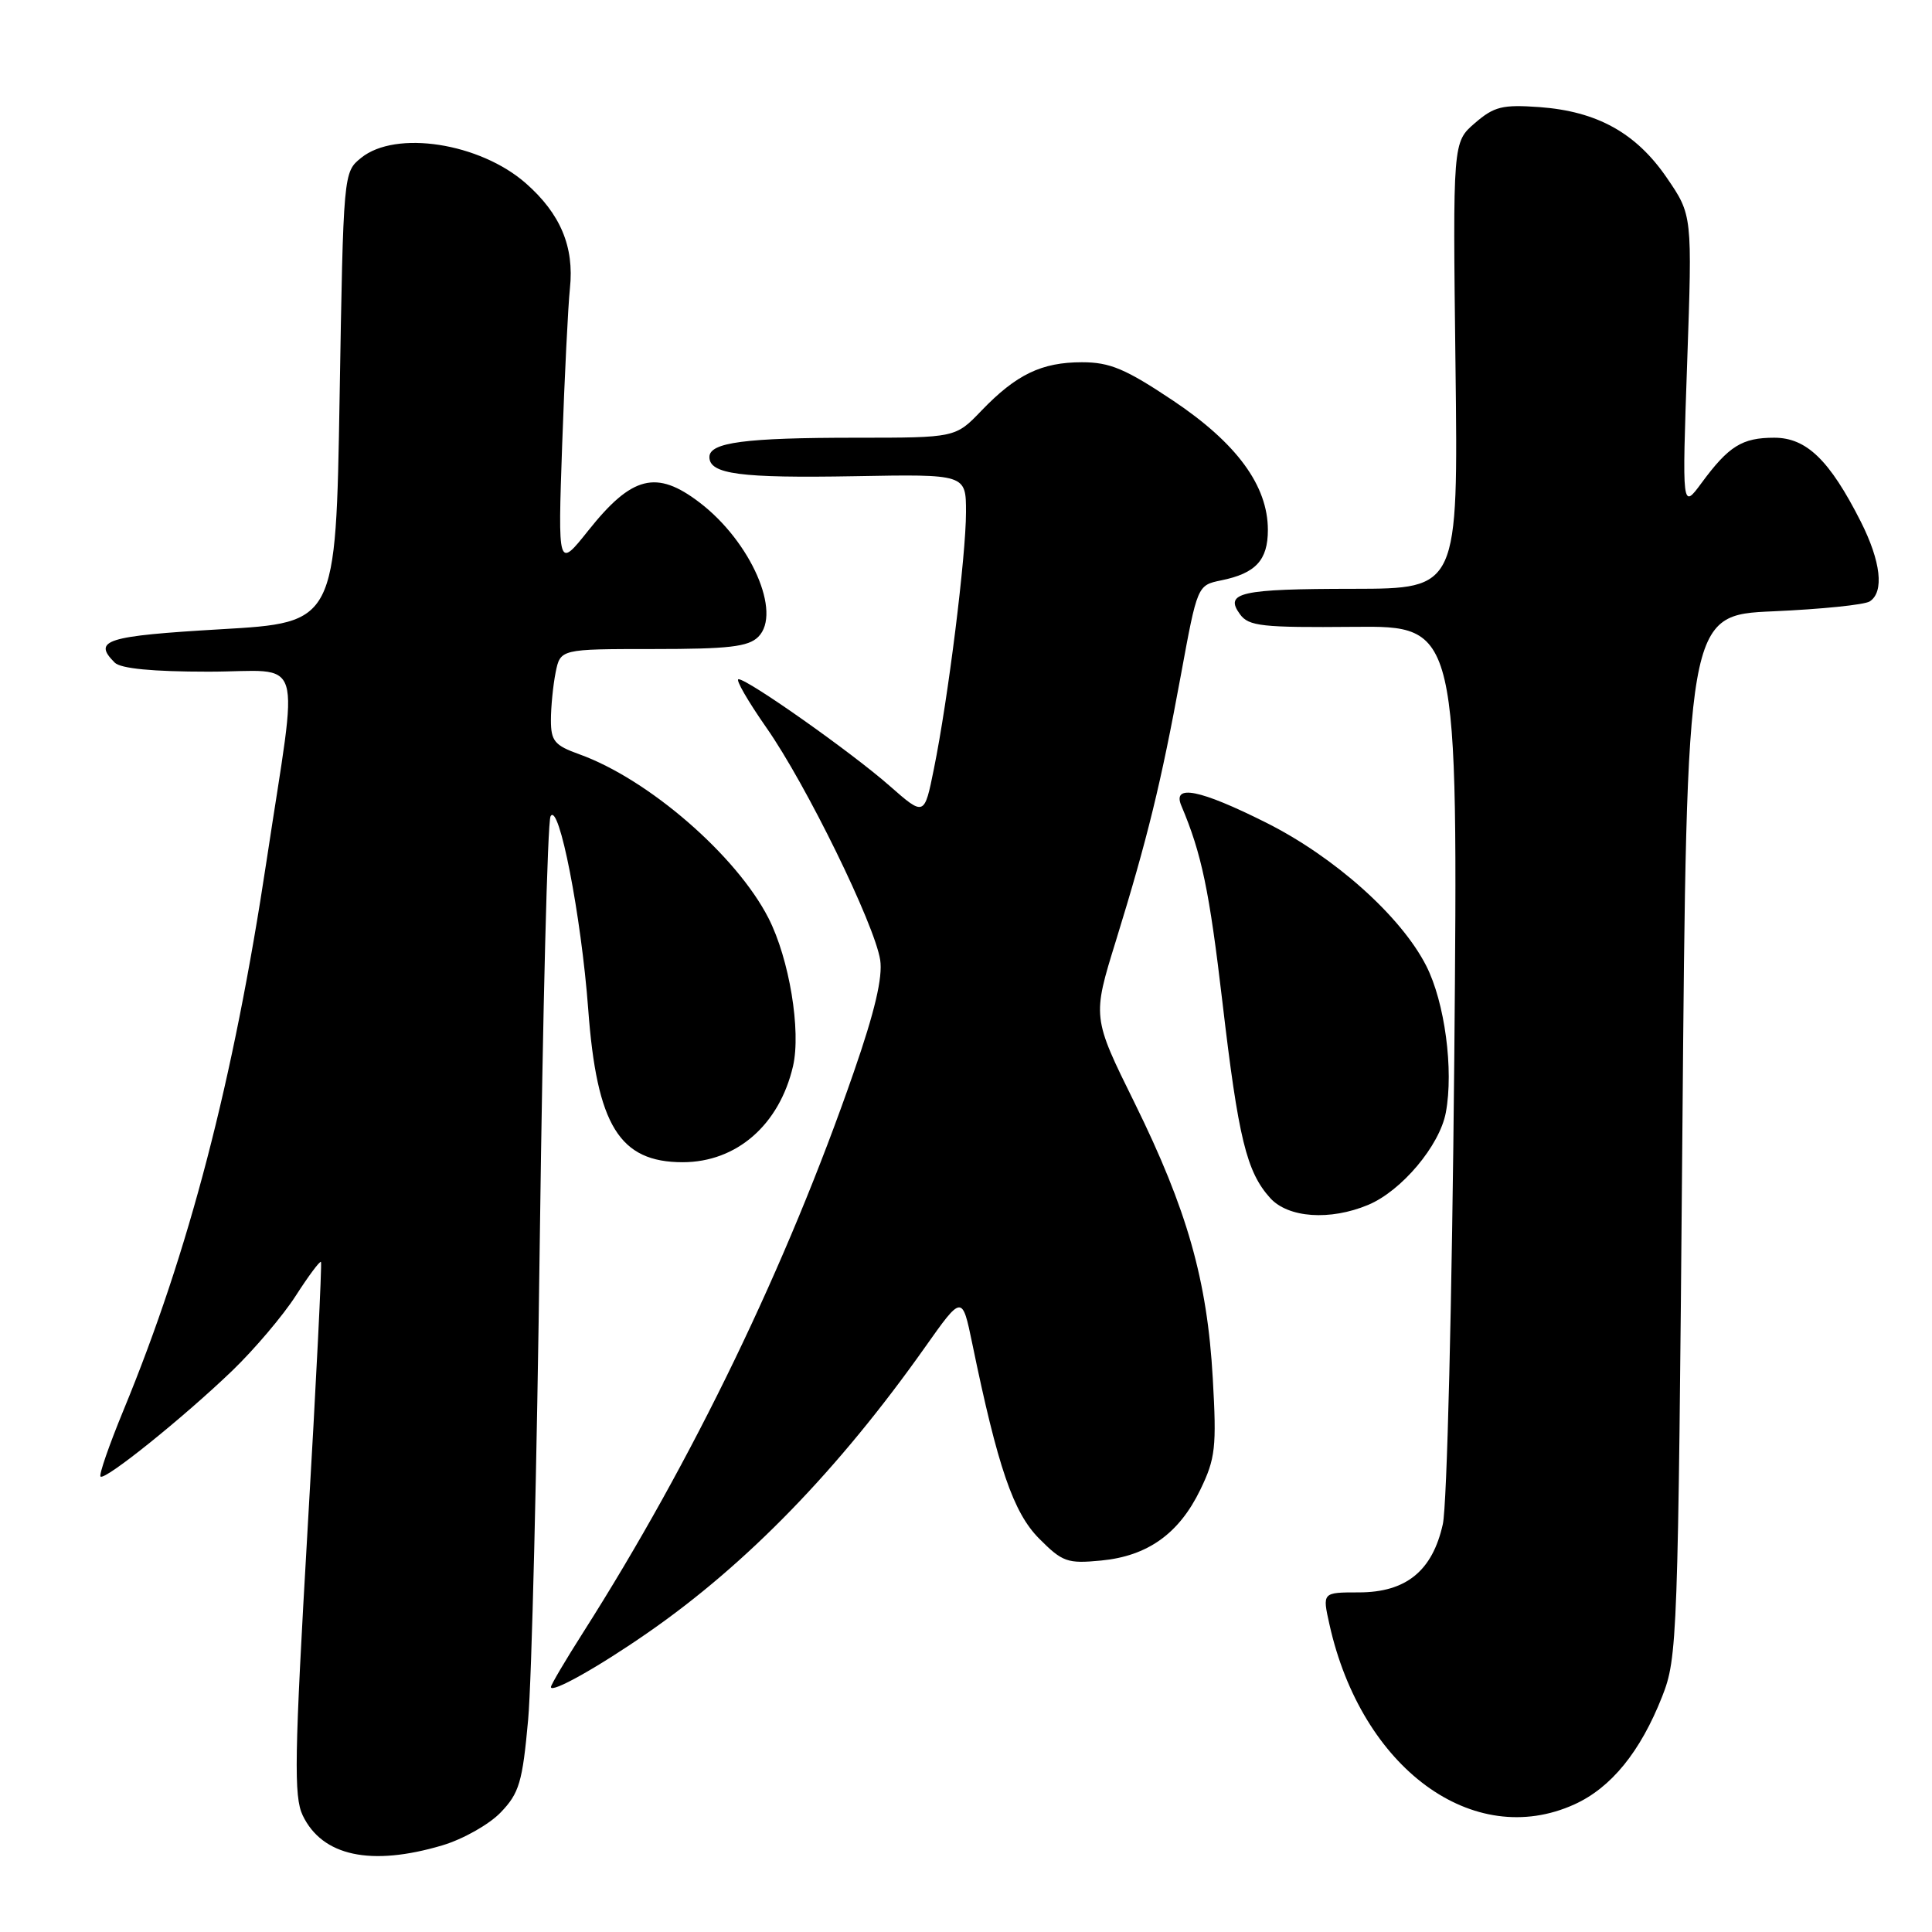 <?xml version="1.0" encoding="UTF-8" standalone="no"?>
<!DOCTYPE svg PUBLIC "-//W3C//DTD SVG 1.1//EN" "http://www.w3.org/Graphics/SVG/1.1/DTD/svg11.dtd" >
<svg xmlns="http://www.w3.org/2000/svg" xmlns:xlink="http://www.w3.org/1999/xlink" version="1.1" viewBox="0 0 256 256">
 <g >
 <path fill="currentColor"
d=" M 58.61 244.52 C 61.34 243.71 64.83 241.74 66.35 240.15 C 68.80 237.60 69.23 236.16 69.98 227.88 C 70.45 222.72 71.15 193.98 71.53 164.00 C 71.92 134.02 72.55 108.90 72.95 108.17 C 74.05 106.13 77.02 121.35 77.94 133.71 C 79.08 149.14 82.08 154.00 90.47 154.00 C 97.61 153.99 103.27 149.05 105.08 141.27 C 106.16 136.58 104.59 127.07 101.83 121.66 C 97.58 113.34 85.91 103.23 76.75 99.94 C 73.49 98.77 73.00 98.19 73.00 95.42 C 73.00 93.68 73.28 90.84 73.62 89.12 C 74.25 86.00 74.25 86.00 86.55 86.00 C 96.57 86.00 99.16 85.70 100.48 84.38 C 103.63 81.22 99.50 71.77 92.69 66.58 C 86.98 62.22 83.73 63.04 77.96 70.29 C 73.92 75.36 73.92 75.36 74.49 58.93 C 74.81 49.89 75.27 40.56 75.52 38.19 C 76.10 32.69 74.26 28.32 69.68 24.29 C 63.58 18.93 52.44 17.21 47.86 20.91 C 45.50 22.82 45.50 22.82 45.00 52.66 C 44.50 82.50 44.50 82.50 29.25 83.38 C 14.03 84.27 12.23 84.83 15.20 87.80 C 15.99 88.59 20.22 89.00 27.60 89.00 C 40.56 89.00 39.58 85.84 35.33 114.00 C 30.92 143.26 25.04 165.82 16.36 186.87 C 14.46 191.48 13.09 195.43 13.32 195.65 C 13.89 196.22 24.33 187.82 30.80 181.60 C 33.71 178.79 37.48 174.35 39.18 171.71 C 40.87 169.08 42.38 167.05 42.53 167.21 C 42.68 167.37 41.89 183.28 40.76 202.58 C 39.01 232.79 38.92 238.06 40.11 240.55 C 42.70 245.95 49.15 247.33 58.61 244.52 Z  M 208.62 239.09 C 213.49 236.88 217.36 232.12 220.24 224.81 C 222.27 219.66 222.35 217.45 222.92 150.50 C 223.50 81.50 223.50 81.50 235.00 81.00 C 241.32 80.72 247.06 80.14 247.75 79.69 C 249.69 78.44 249.23 74.40 246.56 69.11 C 242.43 60.96 239.37 58.00 235.10 58.00 C 230.84 58.00 229.07 59.10 225.46 64.00 C 222.88 67.50 222.88 67.50 223.56 48.00 C 224.24 28.50 224.24 28.50 220.87 23.57 C 216.80 17.62 211.63 14.75 203.98 14.19 C 199.08 13.84 197.98 14.11 195.43 16.31 C 192.50 18.84 192.50 18.84 192.86 48.42 C 193.22 78.00 193.22 78.00 179.36 78.02 C 164.33 78.03 162.19 78.51 164.31 81.40 C 165.46 82.98 167.23 83.17 179.41 83.06 C 193.21 82.93 193.21 82.93 192.70 140.22 C 192.40 172.42 191.74 199.46 191.18 201.97 C 189.80 208.16 186.31 211.00 180.05 211.00 C 175.21 211.00 175.21 211.00 176.16 215.25 C 180.40 234.31 195.20 245.18 208.62 239.09 Z  M 85.90 216.30 C 98.98 207.22 111.11 194.72 122.56 178.53 C 127.49 171.56 127.49 171.56 128.83 178.03 C 132.21 194.43 134.27 200.43 137.69 203.87 C 140.78 206.98 141.44 207.21 145.90 206.78 C 152.07 206.19 156.23 203.22 159.05 197.39 C 161.05 193.26 161.22 191.78 160.70 182.65 C 159.97 169.64 157.31 160.29 150.34 146.14 C 144.73 134.78 144.73 134.78 147.87 124.64 C 152.06 111.06 153.84 103.77 156.46 89.52 C 158.66 77.55 158.66 77.55 161.82 76.90 C 166.39 75.97 168.00 74.23 168.00 70.22 C 168.00 64.35 163.88 58.73 155.42 53.07 C 149.13 48.87 147.07 48.00 143.37 48.00 C 138.02 48.00 134.67 49.61 130.05 54.41 C 126.61 58.00 126.61 58.00 113.43 58.00 C 98.73 58.00 94.00 58.62 94.00 60.56 C 94.00 62.83 98.09 63.37 113.25 63.10 C 128.00 62.83 128.00 62.83 128.00 67.86 C 128.00 73.64 125.64 92.56 123.75 101.86 C 122.48 108.17 122.48 108.17 117.89 104.14 C 112.85 99.70 99.10 90.00 97.86 90.00 C 97.42 90.00 99.09 92.89 101.56 96.43 C 106.83 103.96 115.89 122.47 116.63 127.20 C 116.98 129.49 115.92 134.03 113.13 142.06 C 104.26 167.66 91.78 193.50 77.30 216.26 C 74.93 219.98 73.00 223.25 73.00 223.54 C 73.00 224.42 79.24 220.93 85.90 216.30 Z  M 181.30 159.65 C 185.71 157.80 190.76 151.81 191.58 147.42 C 192.64 141.77 191.44 132.79 188.98 127.97 C 185.64 121.41 176.83 113.54 167.74 108.99 C 158.97 104.60 155.31 103.87 156.53 106.75 C 159.23 113.13 160.24 117.98 161.98 132.80 C 164.09 150.84 165.17 155.27 168.31 158.75 C 170.70 161.38 176.23 161.77 181.30 159.65 Z "/>
</g>
</svg>